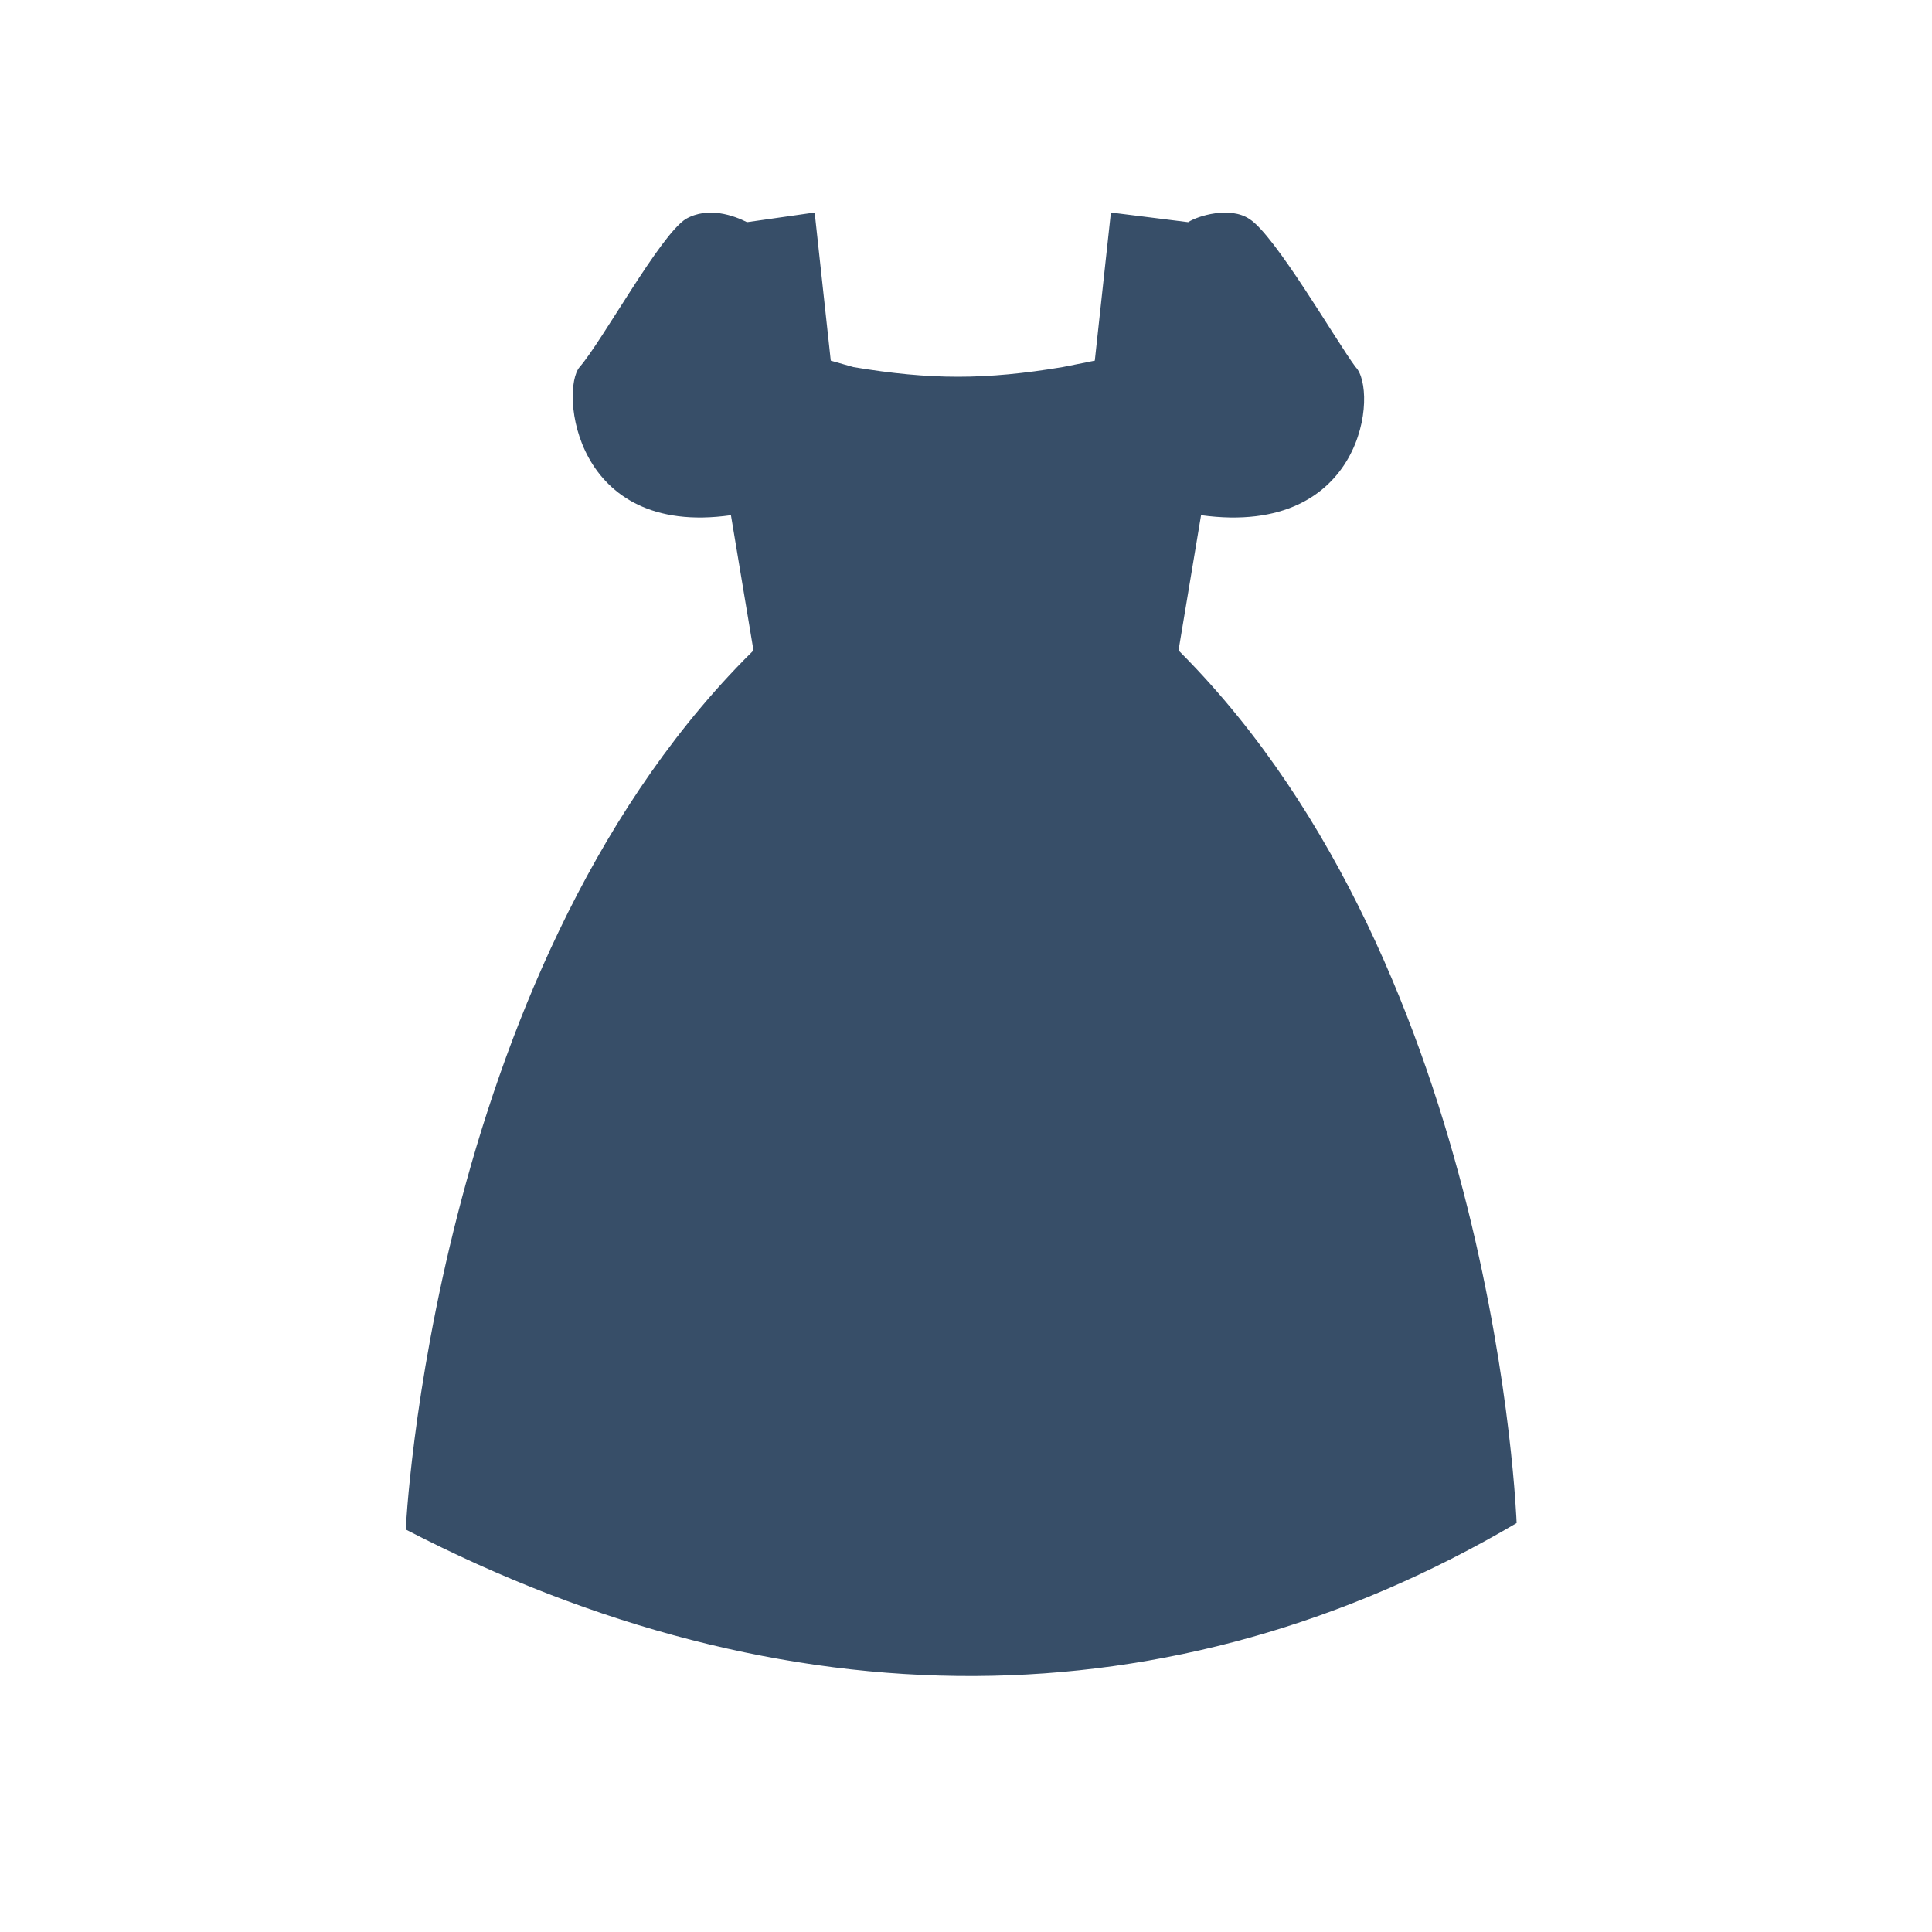 <svg version="1" xmlns="http://www.w3.org/2000/svg" viewBox="0 0 600 600">
  <path d="M231 205c-97 99-105 270-105 270 118 61 238 61 345-2 0 0-6-171-104-270l-1-1 7-42c51 7 55-39 48-46-6-8-25-41-33-46-6-4-16-1-19 1l-24-3-5 46-10 2c-24 4-41 4-65 0l-7-2-5-46-21 3c-4-2-12-5-19-1-8 5-26 38-33 46-6 7-2 53 47 46l7 42-3 3z" fill="#374e68"/>
</svg>
